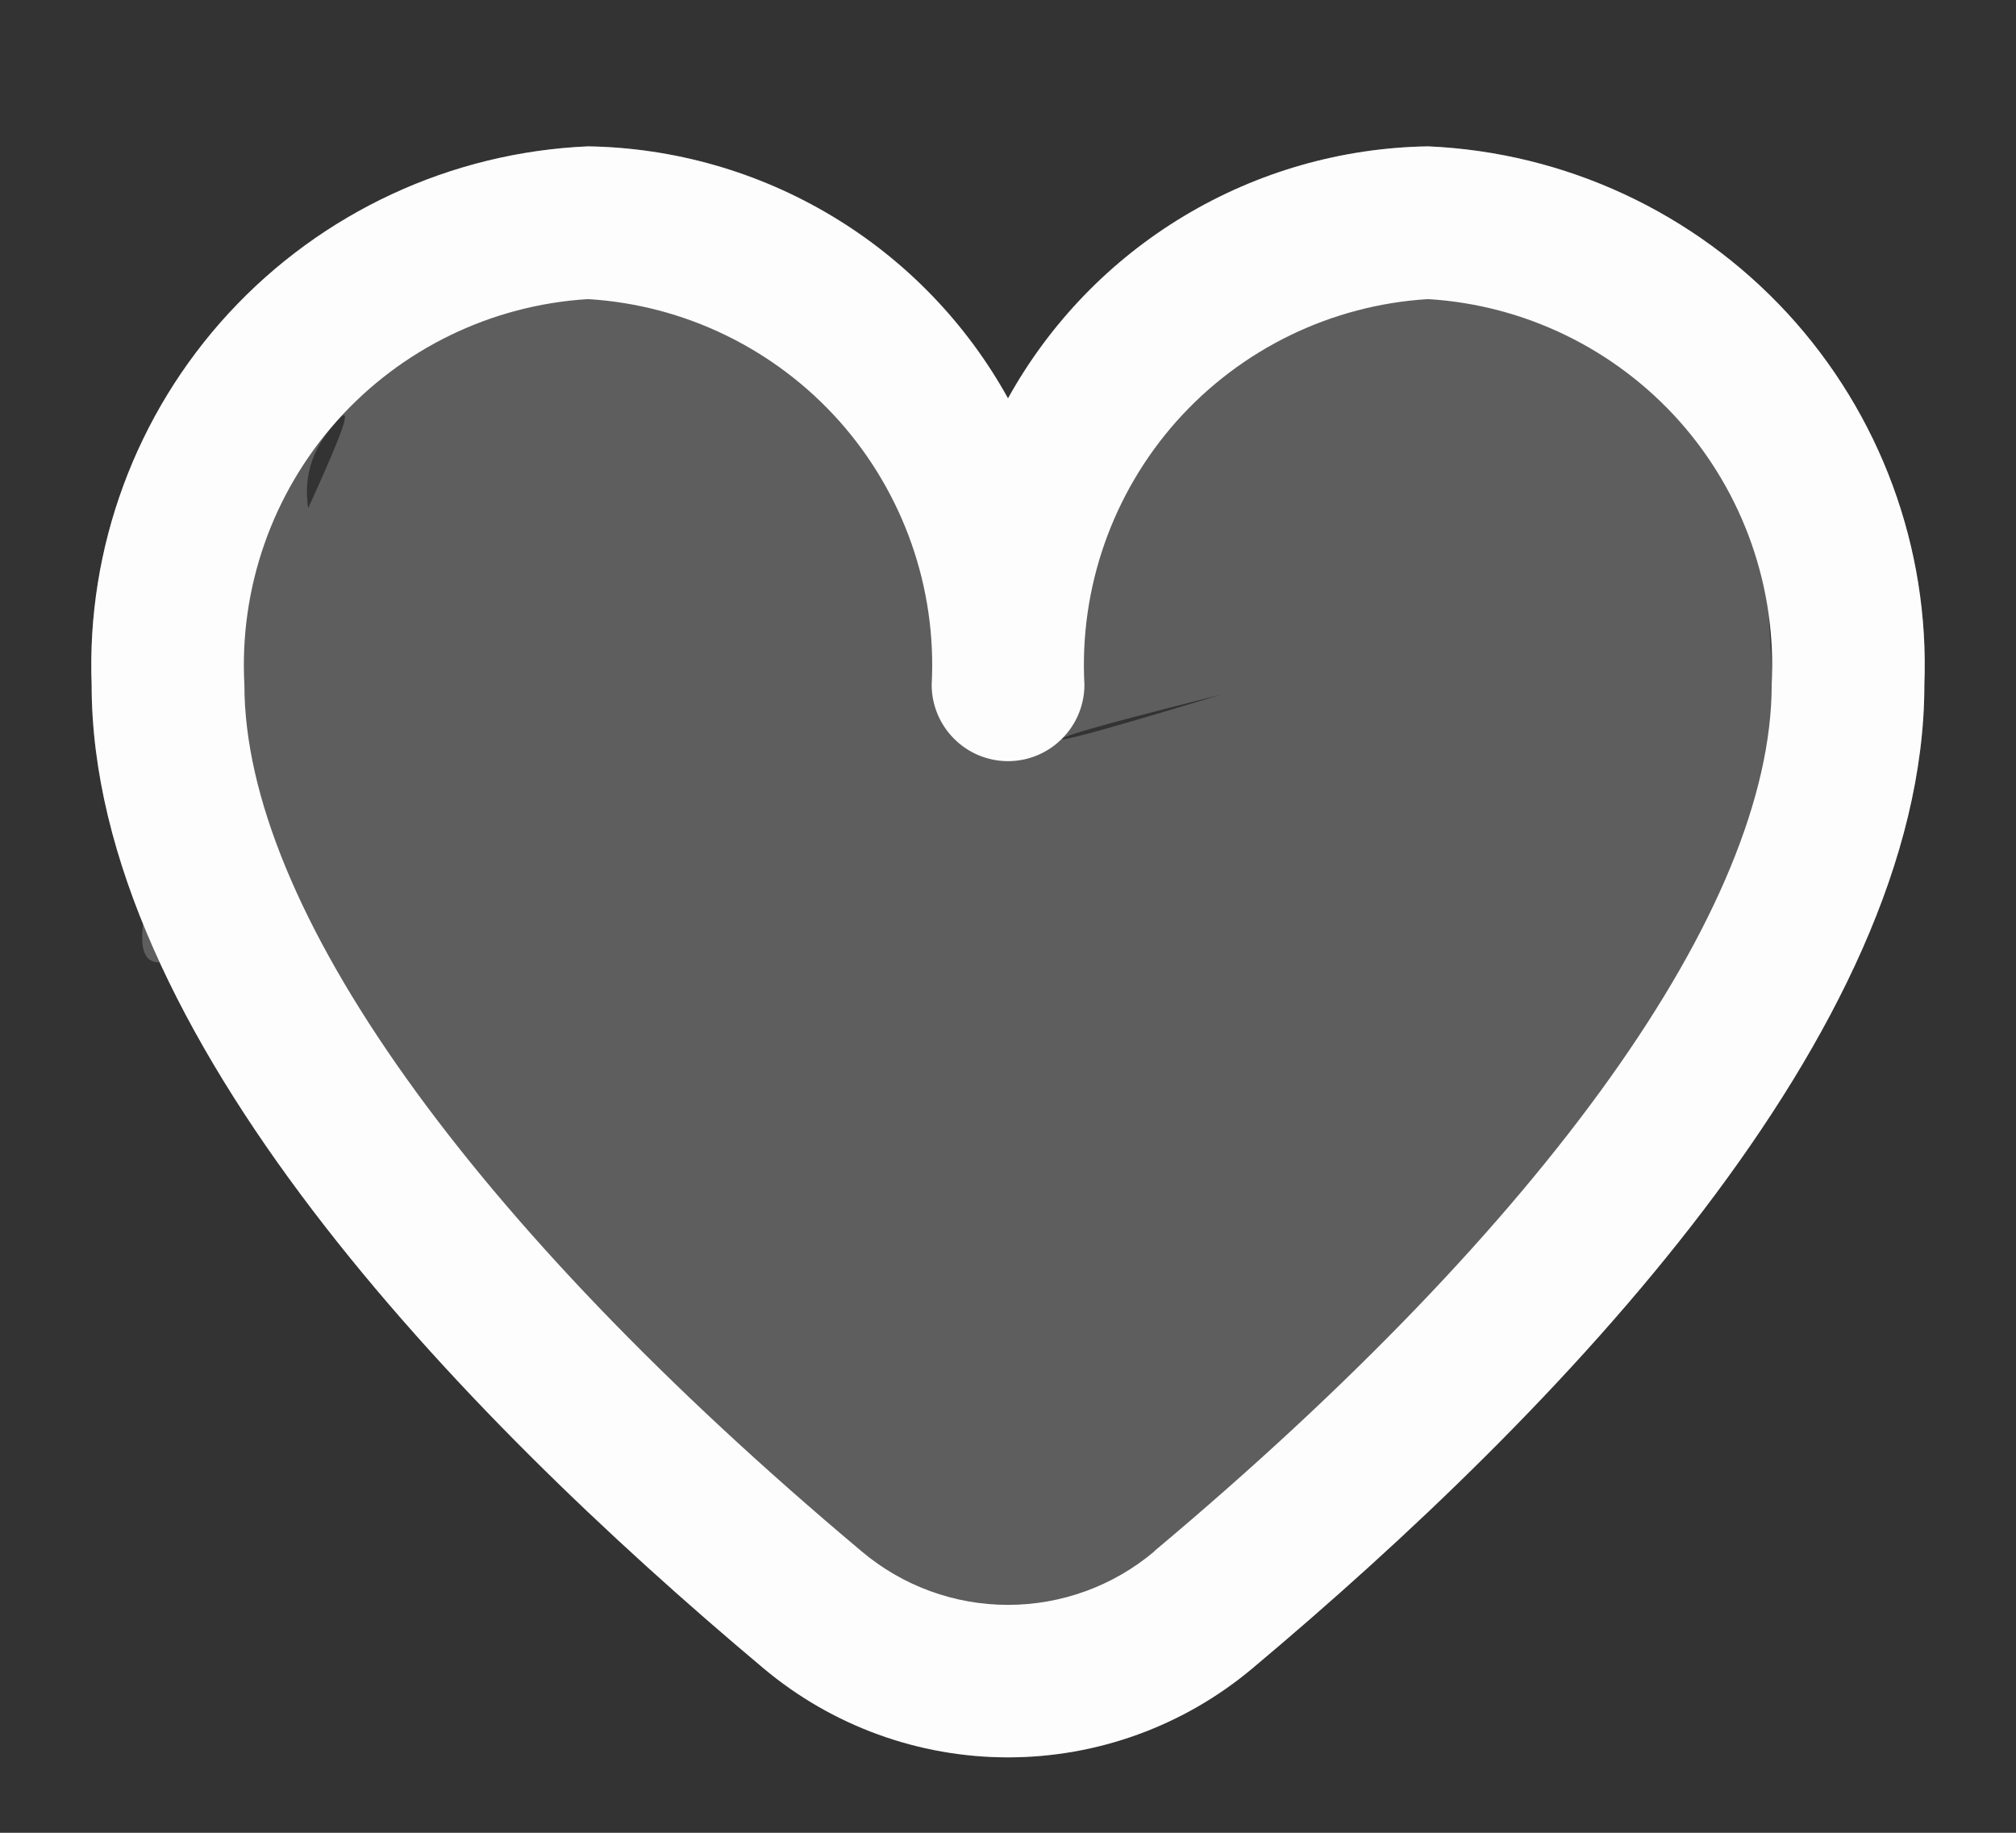 <svg width="22" height="20" viewBox="0 0 22 20" fill="none" xmlns="http://www.w3.org/2000/svg">
<rect x="0" y="0" width="22" height="20" fill="#333333" stroke="none"/>
<g clip-path="url(#clip0_2696_25626)">
<path d="M15.584 1.597C14.645 1.612 13.727 1.874 12.922 2.357C12.118 2.839 11.455 3.526 11 4.347C10.546 3.526 9.883 2.839 9.078 2.357C8.273 1.874 7.355 1.612 6.417 1.597C4.921 1.662 3.512 2.317 2.497 3.417C1.482 4.518 0.944 5.976 1 7.472C1 11.261 4.988 15.4 8.333 18.206C9.08 18.833 10.025 19.177 11 19.177C11.976 19.177 12.92 18.833 13.667 18.206C17.012 15.4 21 11.261 21 7.472C21.057 5.976 20.519 4.518 19.504 3.417C18.489 2.317 17.079 1.662 15.584 1.597ZM12.596 16.93C12.149 17.307 11.584 17.513 11 17.513C10.416 17.513 9.851 17.307 9.404 16.93C5.123 13.338 3.675 9.419 3.675 7C3.618 5.946 2.972 5.384 3.675 4.595C4.377 3.807 0.688 10.565 1.742 10.5C2.796 10.565 6.798 14.44 7.5 15.229C8.203 16.017 10.5 18 11.5 18.5C11.5 18.721 19.347 10.344 19.504 10.5C19.66 10.656 19.112 5.641 19.334 5.641C19.555 5.641 11.433 8.218 11.589 8.061C11.746 7.905 19.137 6.221 19.137 6C19.08 4.946 18.434 4.206 19.137 3.417C19.839 2.629 14.53 3.328 15.584 3.264C16.637 3.328 17.623 3.807 18.326 4.595C19.028 5.384 19.39 6.418 19.334 7.472C19.334 9.891 16.878 13.338 12.596 16.927V16.93Z" fill="#7B7B7B" fill-opacity="0.6"/>
</g>
<path d="M15.584 1.597C14.645 1.612 13.727 1.874 12.922 2.357C12.118 2.839 11.455 3.526 11 4.347C10.546 3.526 9.883 2.839 9.078 2.357C8.273 1.874 7.355 1.612 6.417 1.597C4.921 1.662 3.512 2.317 2.497 3.417C1.482 4.518 0.944 5.976 1 7.472C1 11.261 4.988 15.4 8.333 18.206C9.08 18.833 10.025 19.177 11 19.177C11.976 19.177 12.92 18.833 13.667 18.206C17.012 15.4 21 11.261 21 7.472C21.057 5.976 20.519 4.518 19.504 3.417C18.489 2.317 17.079 1.662 15.584 1.597ZM12.596 16.93C12.149 17.307 11.584 17.513 11 17.513C10.416 17.513 9.851 17.307 9.404 16.93C5.123 13.338 2.667 9.891 2.667 7.472C2.61 6.418 2.972 5.384 3.675 4.595C4.377 3.807 5.363 3.328 6.417 3.264C7.471 3.328 8.456 3.807 9.159 4.595C9.861 5.384 10.224 6.418 10.167 7.472C10.167 7.693 10.255 7.905 10.411 8.061C10.567 8.218 10.779 8.306 11 8.306C11.221 8.306 11.433 8.218 11.589 8.061C11.746 7.905 11.834 7.693 11.834 7.472C11.777 6.418 12.139 5.384 12.841 4.595C13.544 3.807 14.53 3.328 15.584 3.264C16.637 3.328 17.623 3.807 18.326 4.595C19.028 5.384 19.39 6.418 19.334 7.472C19.334 9.891 16.878 13.338 12.596 16.927V16.93Z" fill="#FDFDFD"/>
<defs>
<clipPath id="clip0_2696_25626">
<rect width="20" height="20" fill="white" transform="translate(1)"/>
</clipPath>
</defs>
</svg>
